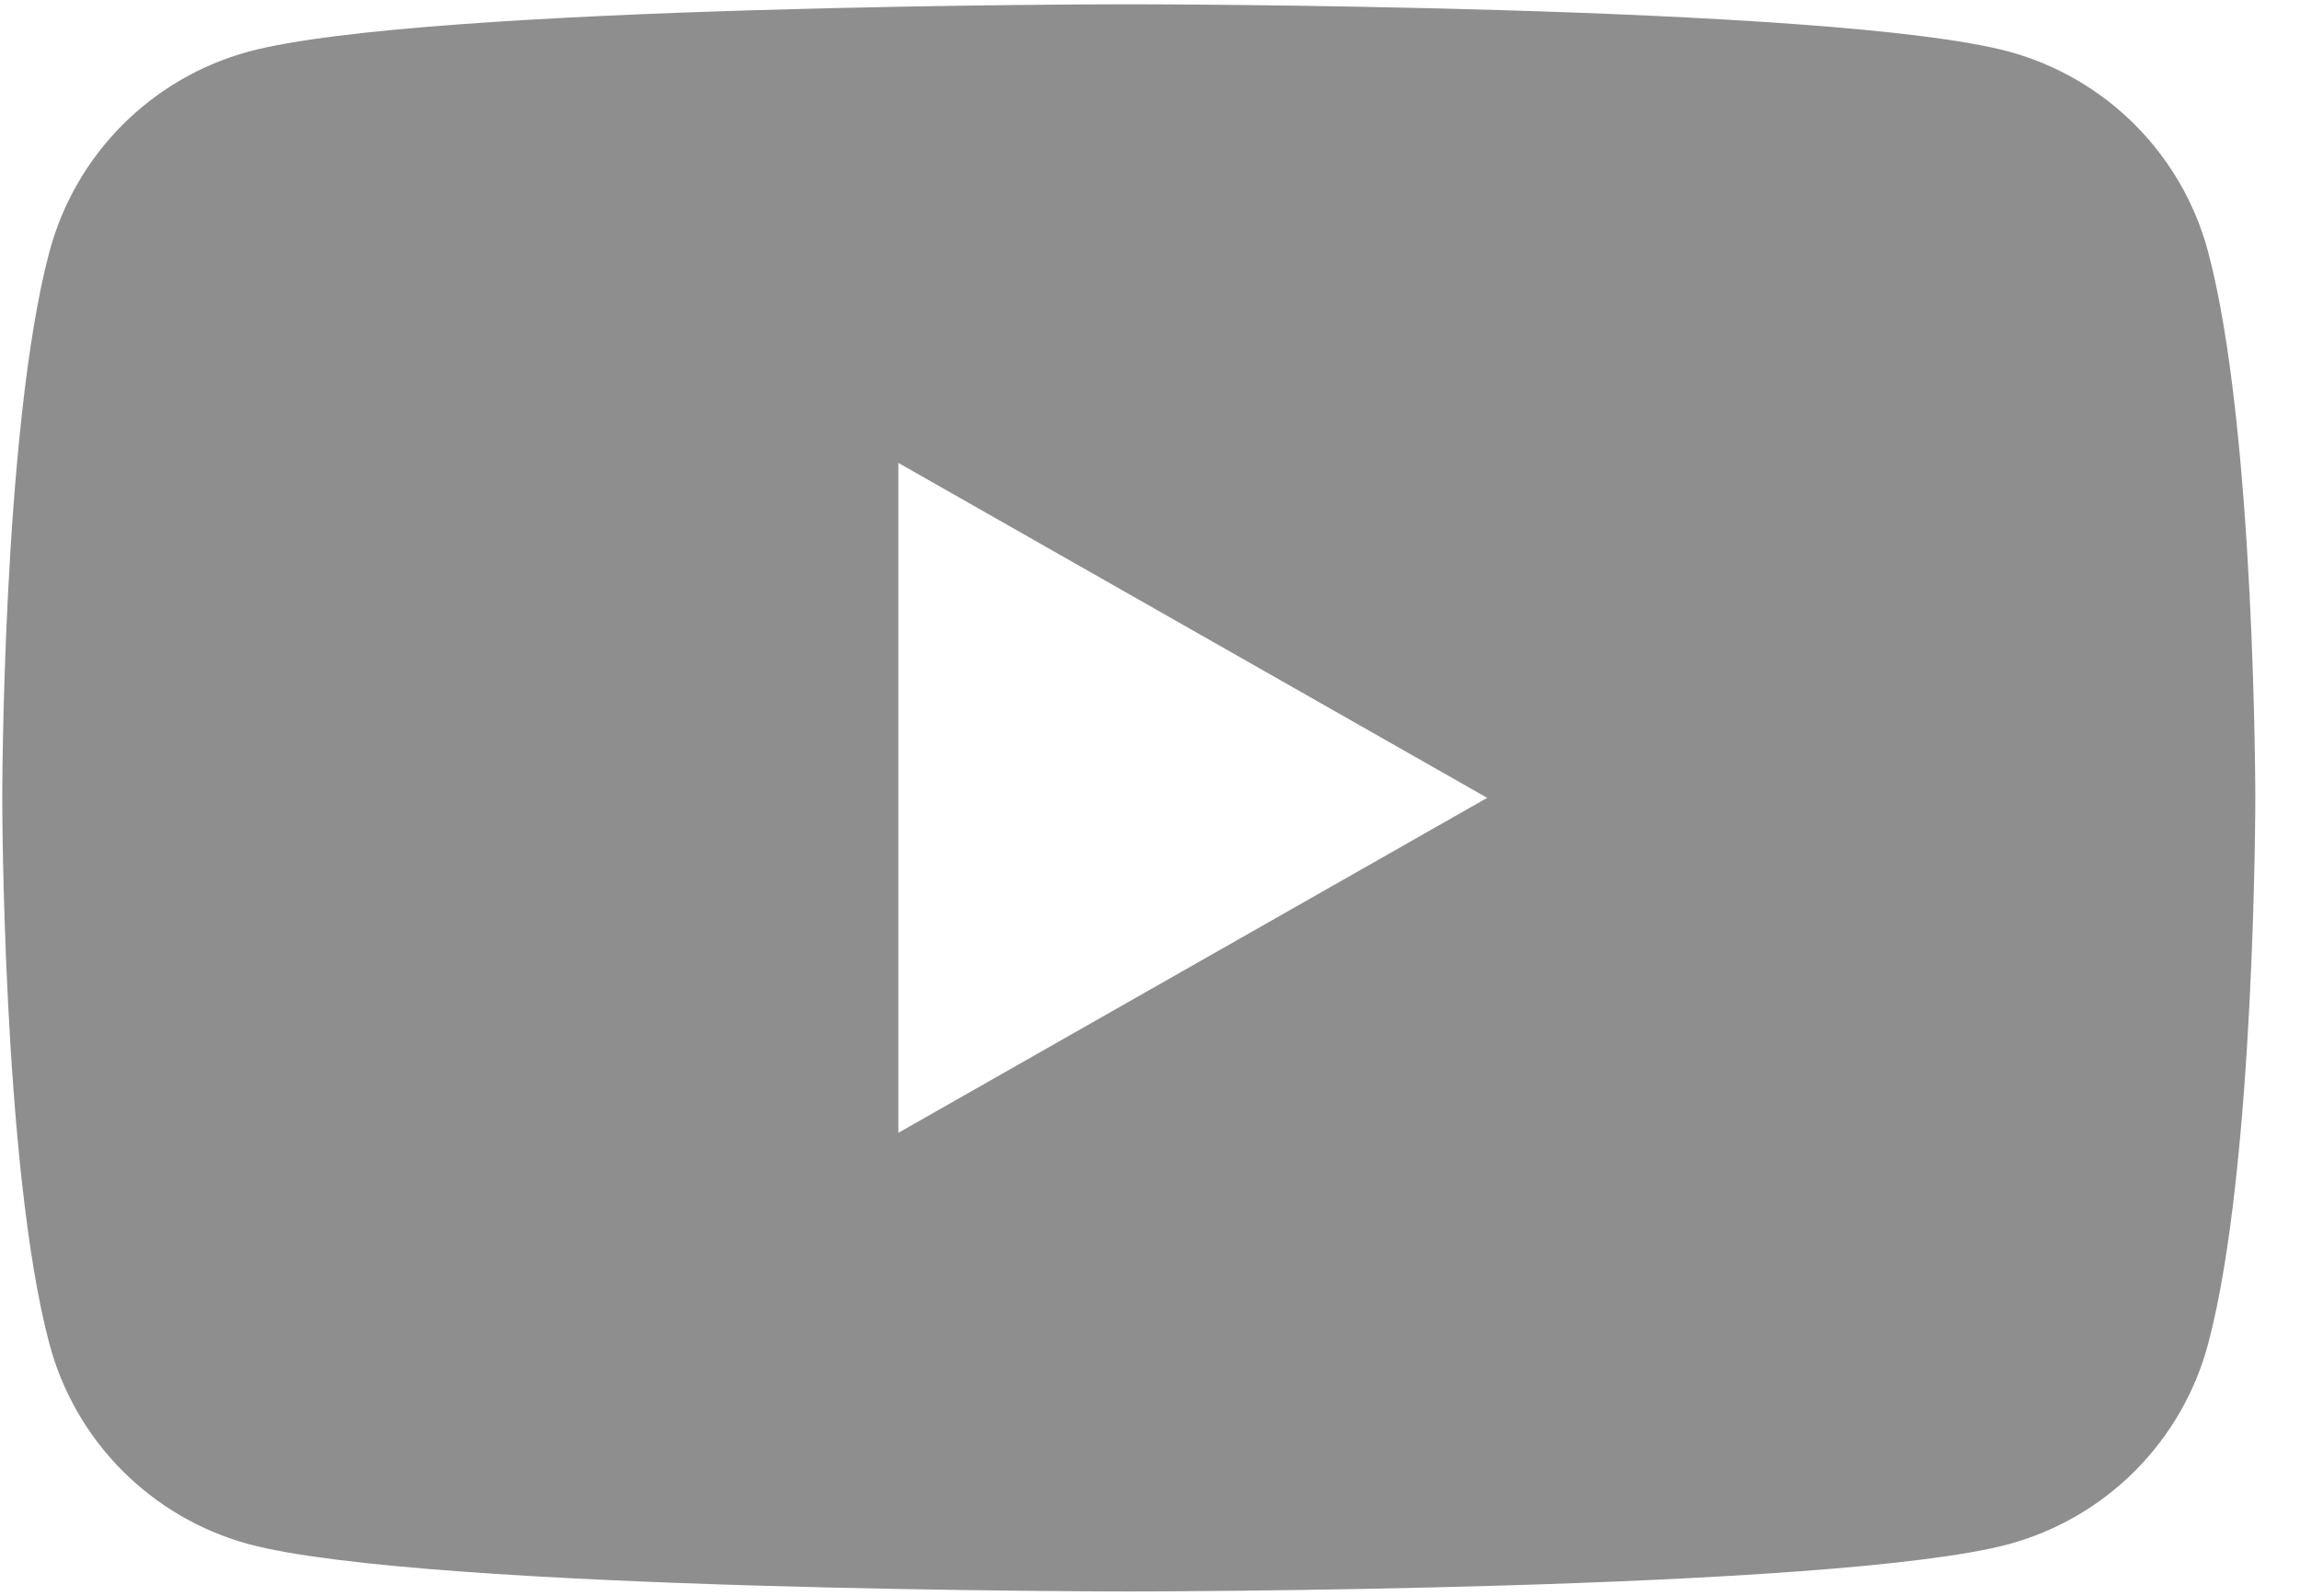 <svg width="49" height="34" viewBox="0 0 49 34" fill="none" xmlns="http://www.w3.org/2000/svg">
<path fill-rule="evenodd" clip-rule="evenodd" d="M45.493 2.668C46.238 3.418 46.773 4.35 47.044 5.371C48.048 9.14 48.048 17 48.048 17C48.048 17 48.048 24.86 47.044 28.629C46.773 29.65 46.238 30.582 45.493 31.332C44.748 32.081 43.82 32.622 42.8 32.9C39.048 33.909 24.048 33.909 24.048 33.909C24.048 33.909 9.048 33.909 5.295 32.9C4.275 32.622 3.347 32.081 2.602 31.332C1.857 30.582 1.323 29.65 1.051 28.629C0.048 24.86 0.048 17 0.048 17C0.048 17 0.048 9.14 1.051 5.371C1.323 4.35 1.857 3.418 2.602 2.668C3.347 1.919 4.275 1.378 5.295 1.1C9.048 0.091 24.048 0.091 24.048 0.091C24.048 0.091 39.048 0.091 42.8 1.1C43.82 1.378 44.748 1.919 45.493 2.668ZM31.684 17L19.139 9.863V24.137L31.684 17Z" fill="#787878" fill-opacity="0.83"/>
</svg>

